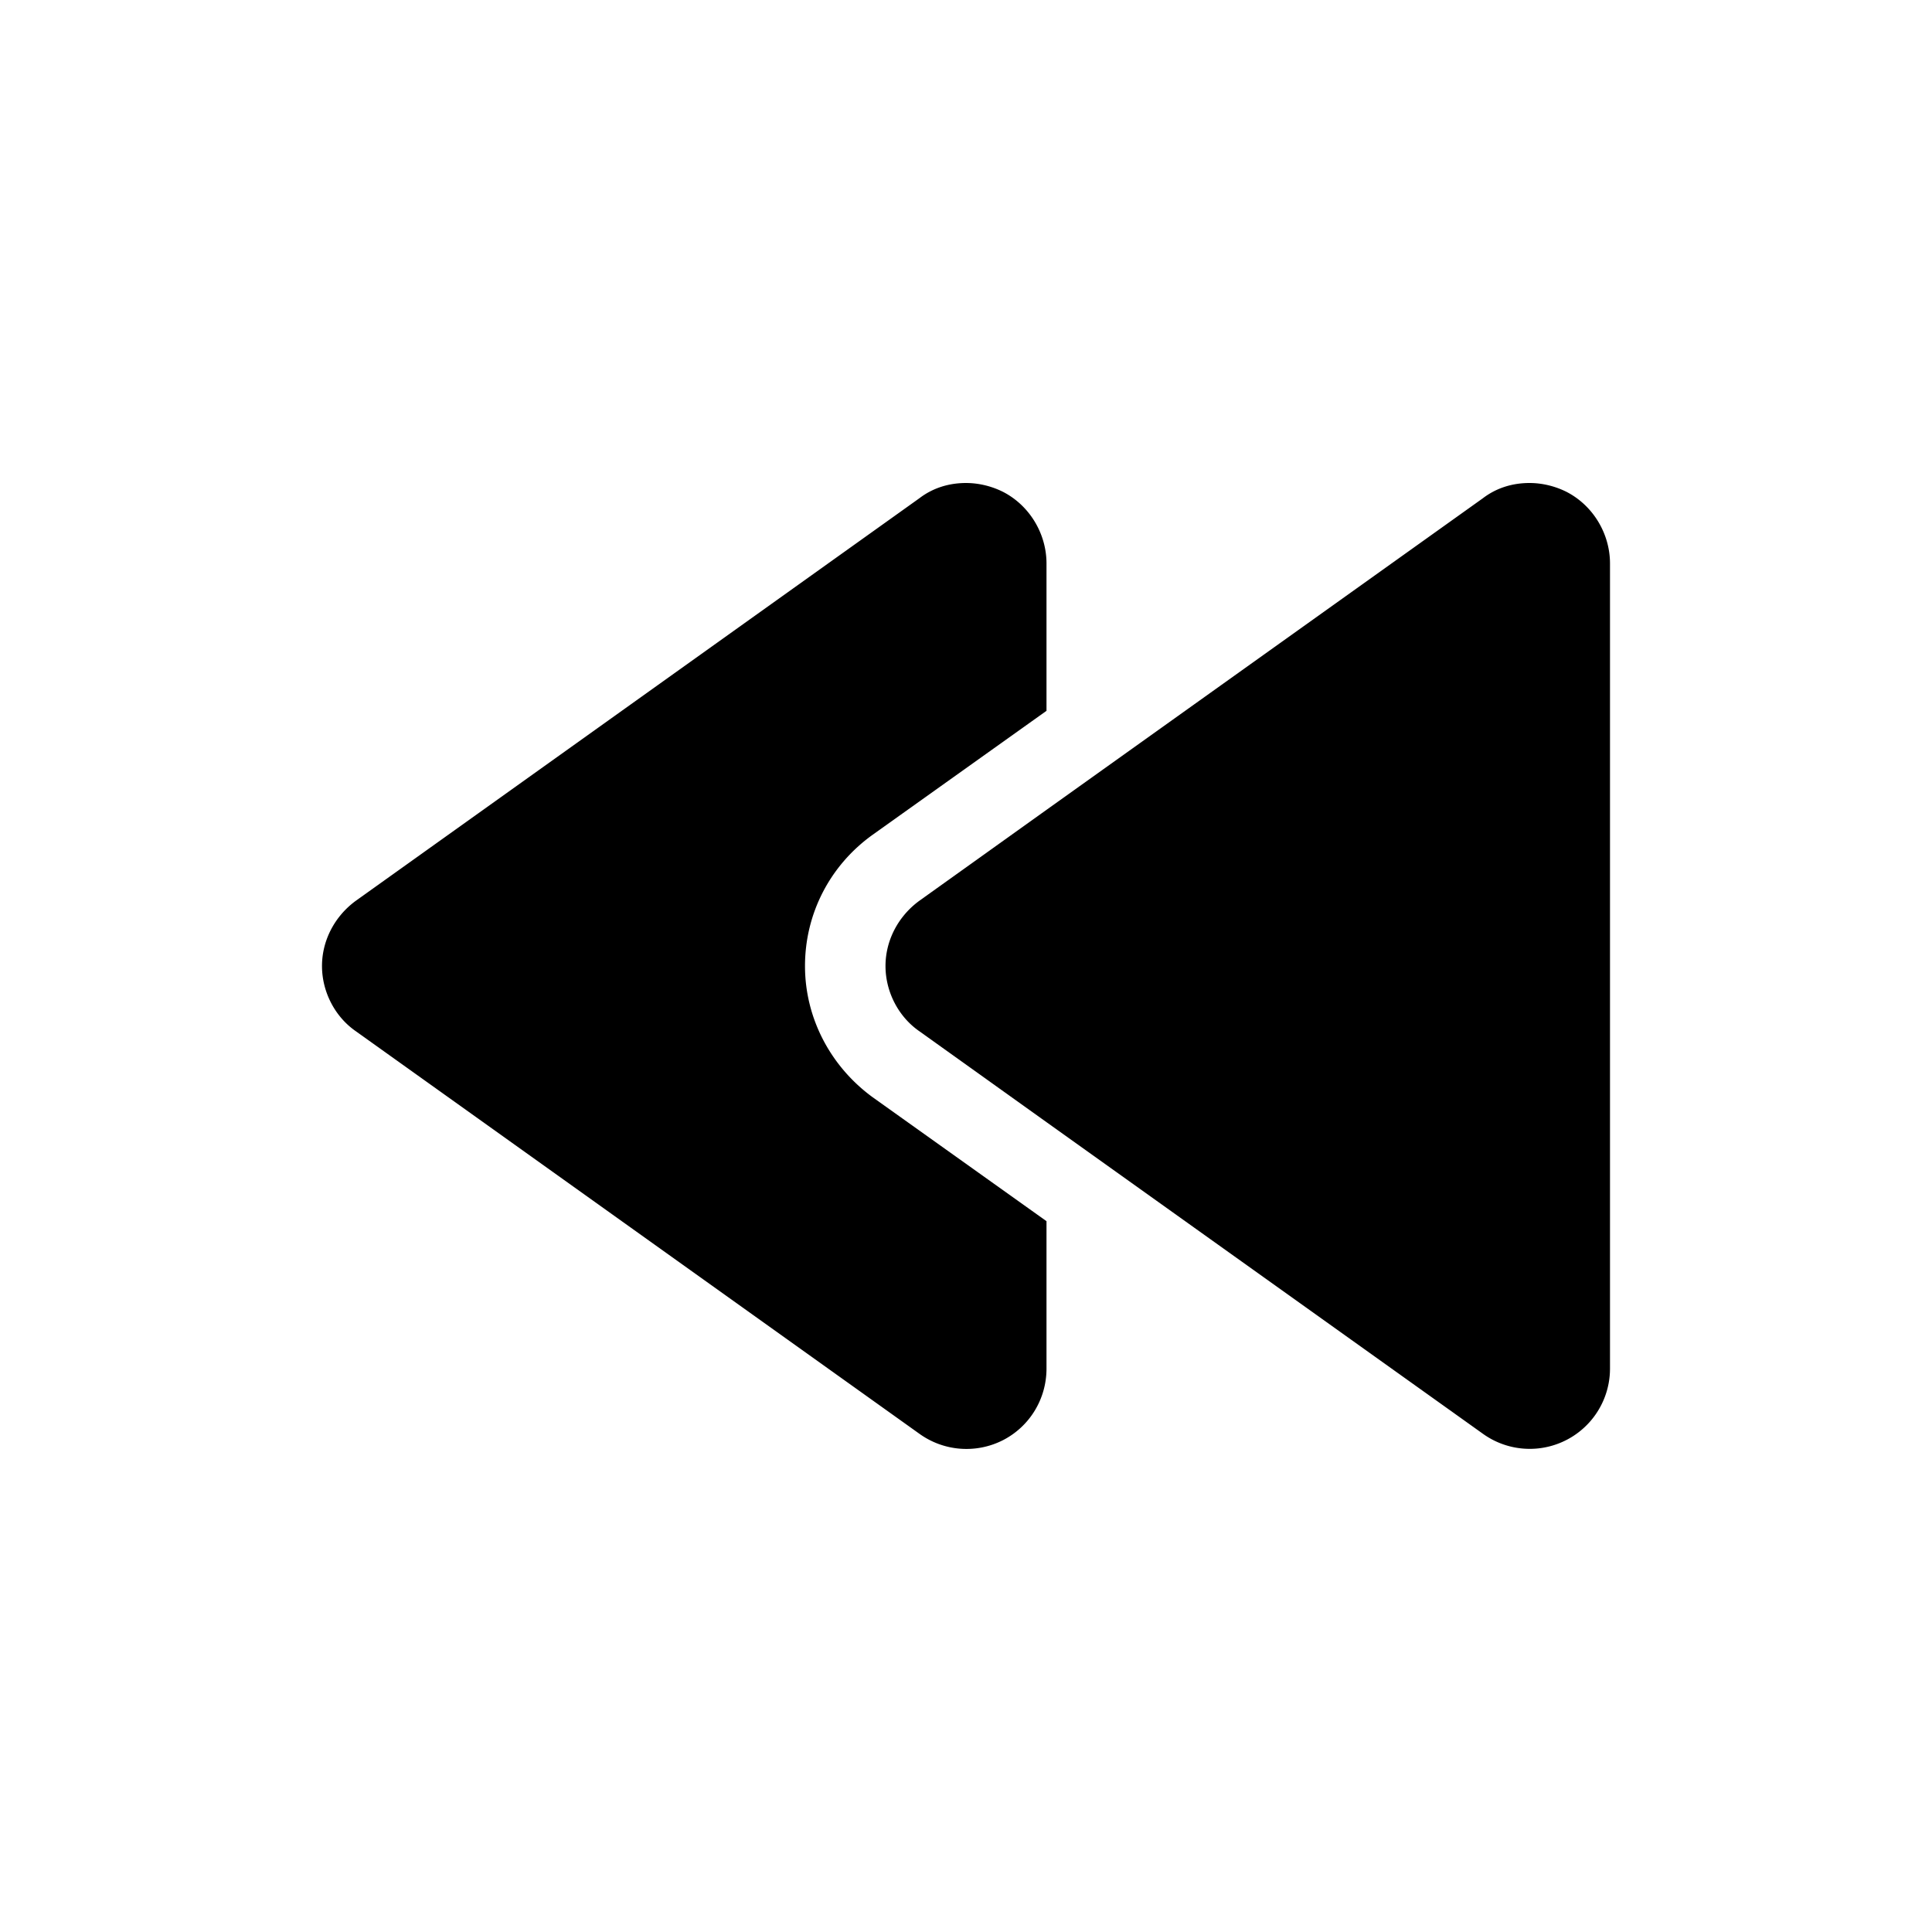<svg xmlns="http://www.w3.org/2000/svg" width="24" height="24"><!--Boxicons v3.0 https://boxicons.com | License  https://docs.boxicons.com/free--><path d="M19.46 6.11c-.14-.07-.3-.11-.46-.11-.21 0-.41.06-.58.19L13 10.06l-1.58 1.13c-.26.19-.42.49-.42.81s.16.63.42.81L13 13.94l5.42 3.87A.997.997 0 0 0 20 17V7c0-.37-.21-.72-.54-.89"/><path d="M12.46 17.89c.33-.17.54-.51.54-.89v-1.83l-2.16-1.54c-.52-.38-.84-.98-.84-1.63s.31-1.25.84-1.63L13 8.83V7c0-.37-.21-.72-.54-.89-.14-.07-.3-.11-.46-.11-.21 0-.41.06-.58.19l-7 5c-.26.19-.42.49-.42.81s.16.63.42.81l7 5a1 1 0 0 0 1.04.08"/></svg>